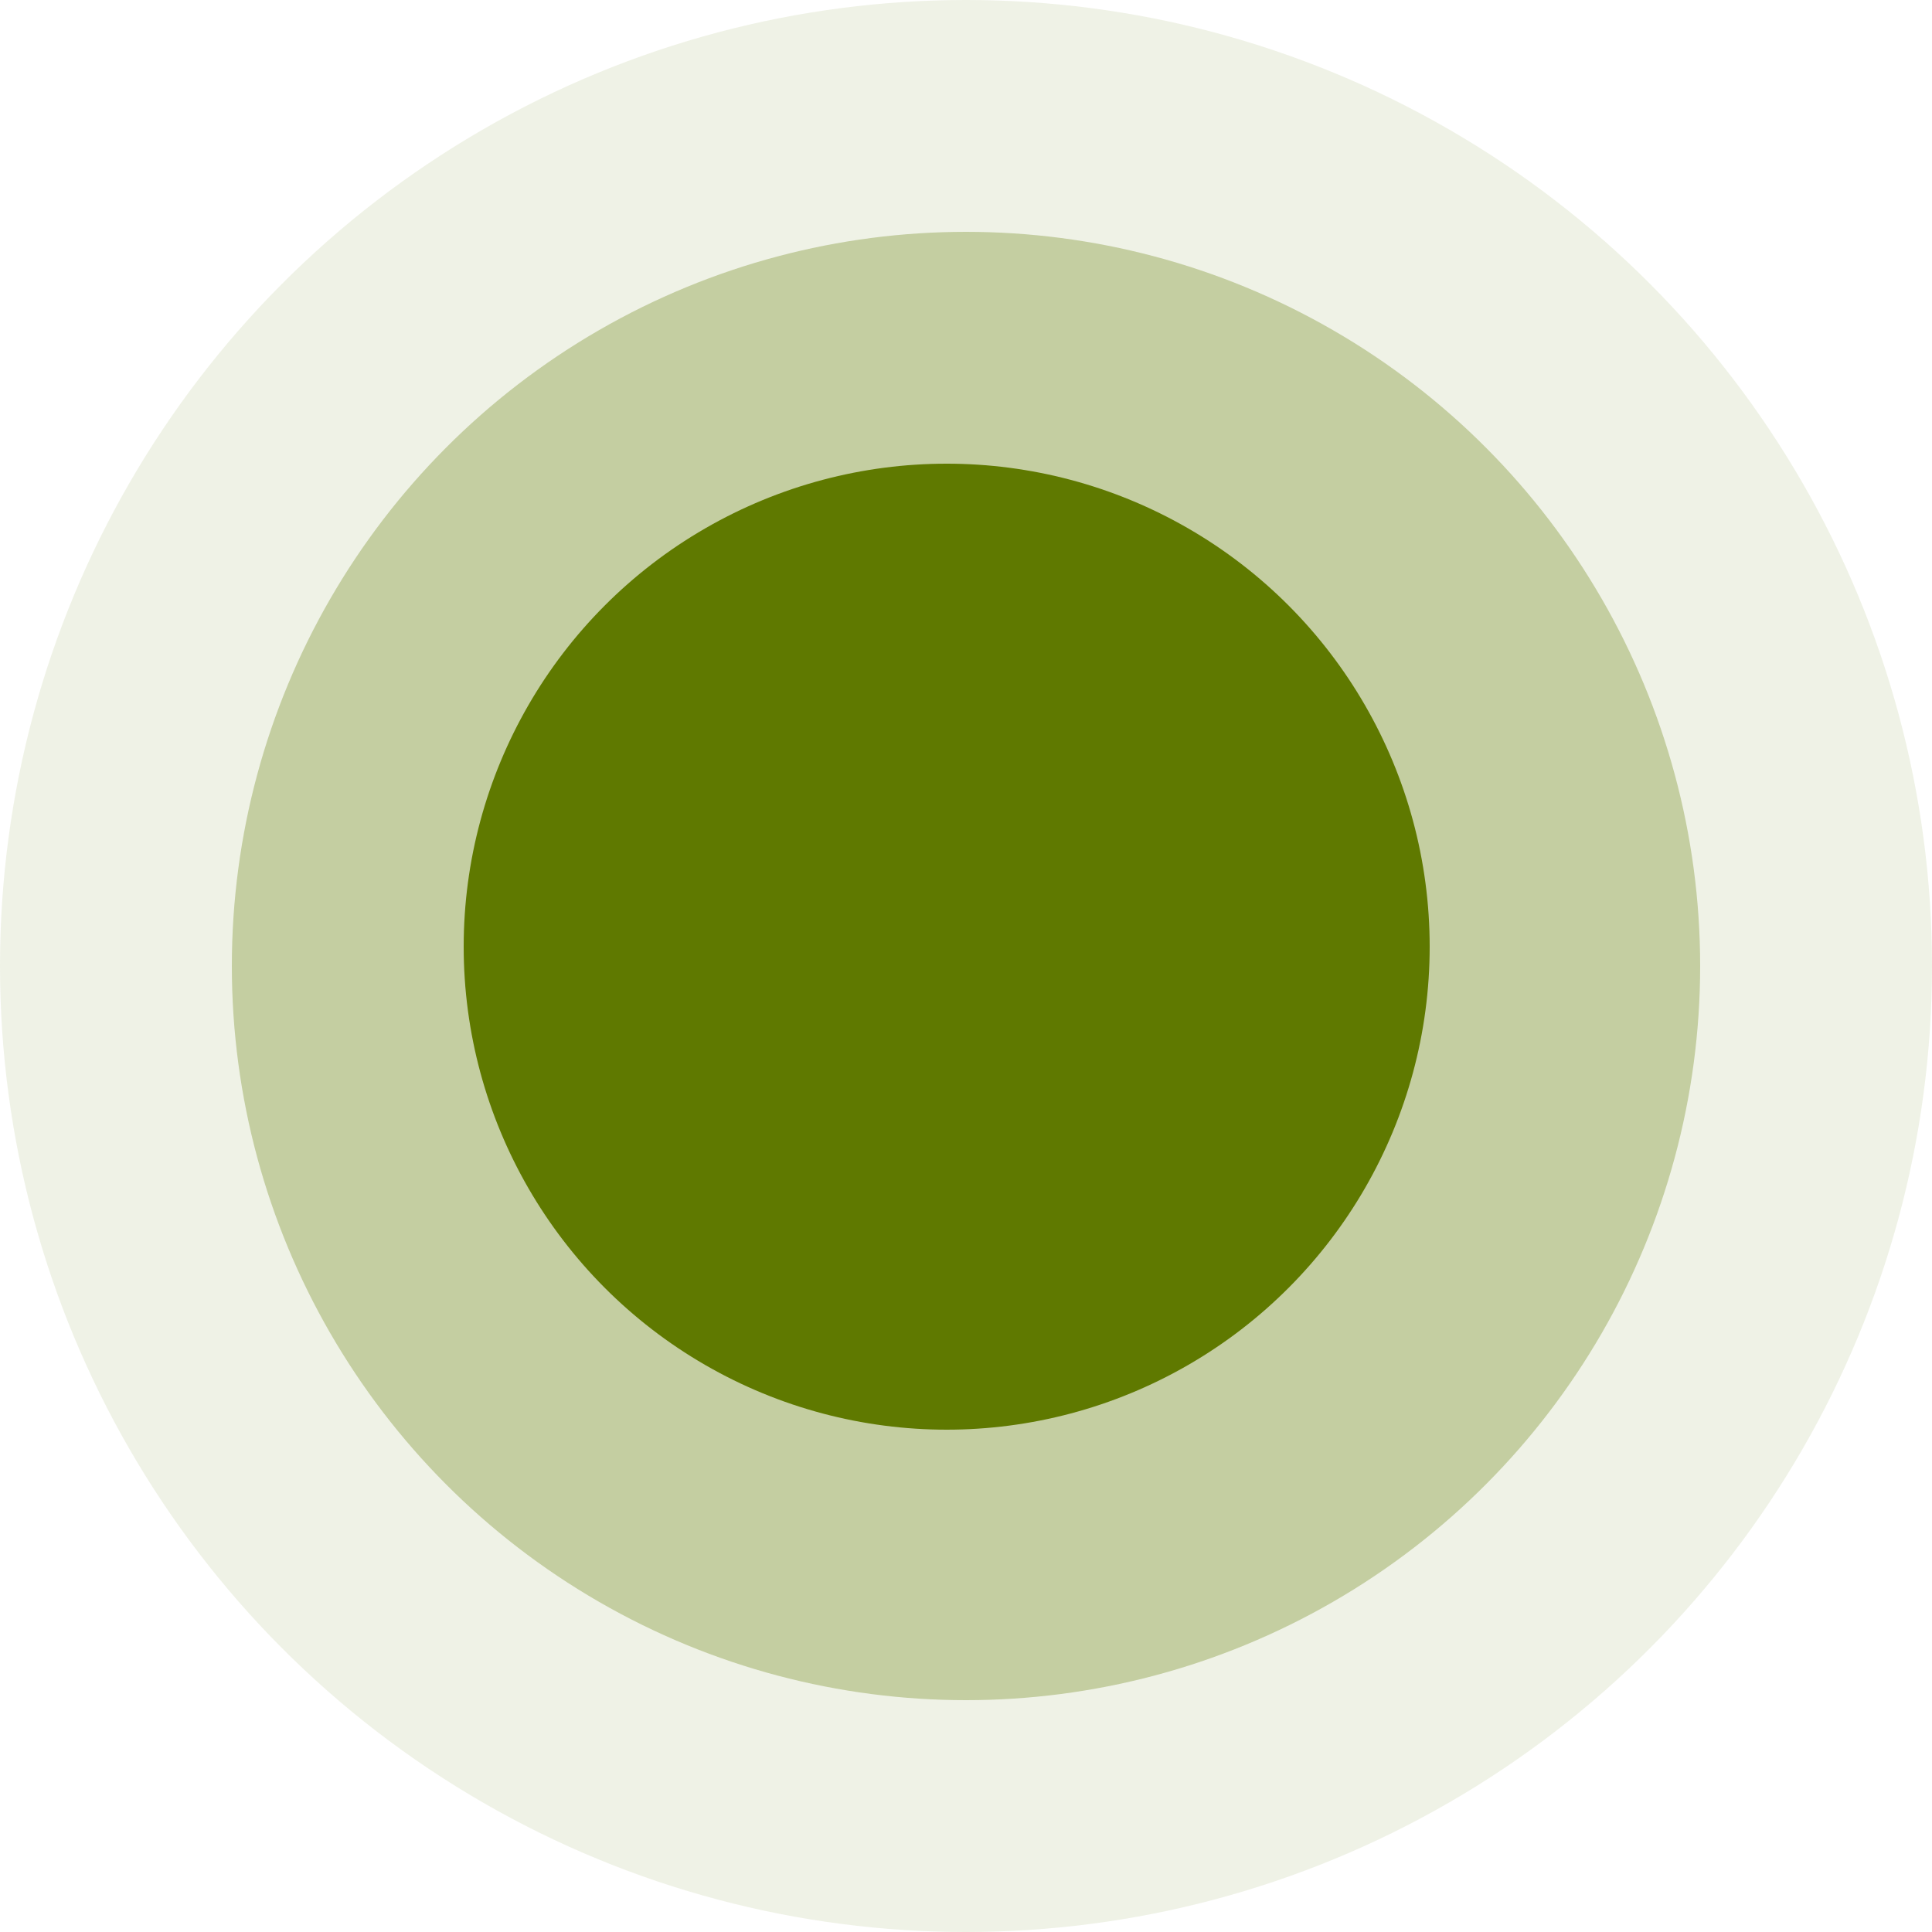 <?xml version="1.0" encoding="utf-8"?>
<svg xmlns="http://www.w3.org/2000/svg"
	xmlns:xlink="http://www.w3.org/1999/xlink"
	width="50px" height="50px" viewBox="0 0 50 50">
<circle cx="25.00" cy="25.00" r="25.00" fill="rgb(95,121,0)" opacity="0.10"/><circle cx="25.00" cy="25.00" r="19.00" fill="rgb(95,121,0)" opacity="0.30"/><circle cx="24.50" cy="24.50" r="12.50" fill="rgb(95,121,0)"/></svg>